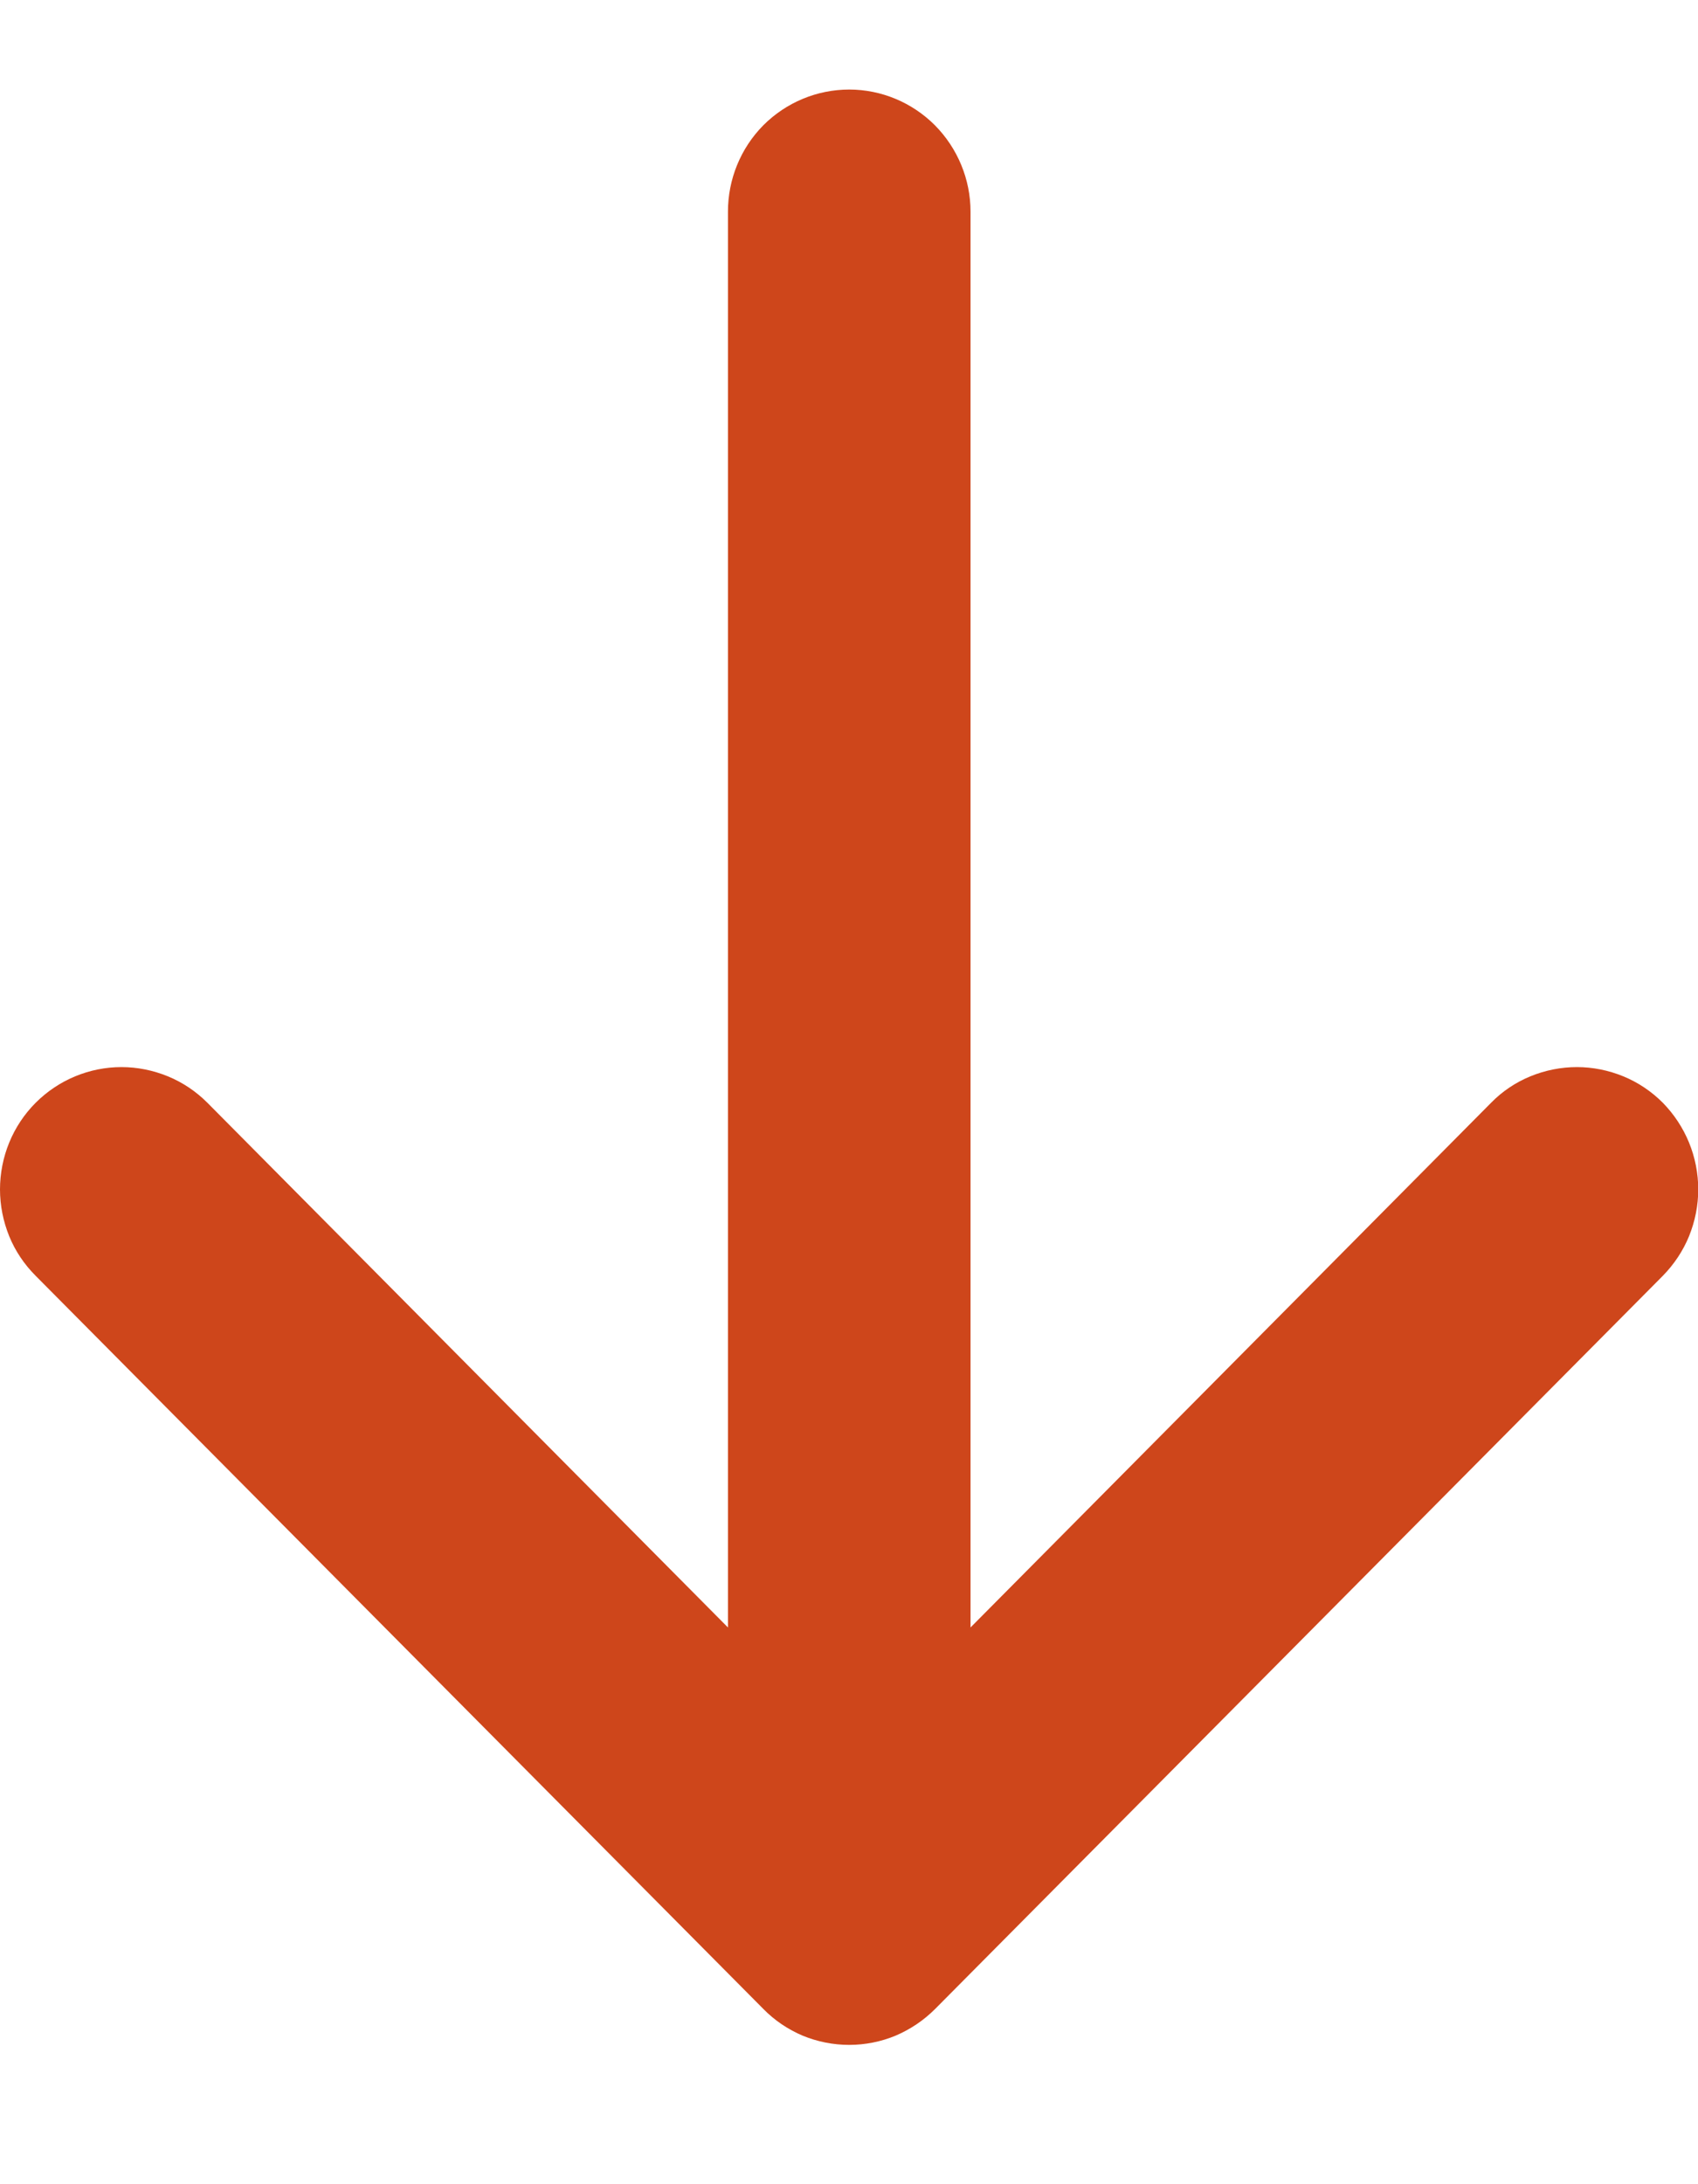 <svg width="7" height="9" viewBox="0 0 7 9" fill="none" xmlns="http://www.w3.org/2000/svg">
<path fill-rule="evenodd" clip-rule="evenodd" d="M3.501 0.369C3.633 0.369 3.76 0.422 3.854 0.516C3.948 0.611 4.001 0.739 4.001 0.872L4.001 6.706L6.147 4.544C6.193 4.497 6.248 4.46 6.309 4.435C6.37 4.41 6.435 4.397 6.501 4.397C6.566 4.397 6.631 4.41 6.692 4.435C6.753 4.46 6.808 4.497 6.855 4.544C6.901 4.591 6.938 4.647 6.963 4.708C6.988 4.769 7.001 4.835 7.001 4.901C7.001 4.967 6.988 5.032 6.963 5.094C6.938 5.155 6.901 5.21 6.855 5.257L3.855 8.278C3.808 8.325 3.753 8.362 3.692 8.388C3.632 8.413 3.566 8.426 3.501 8.426C3.435 8.426 3.37 8.413 3.309 8.388C3.248 8.362 3.193 8.325 3.147 8.278L0.147 5.257C0.1 5.21 0.063 5.155 0.038 5.094C0.013 5.032 0 4.967 0 4.901C0 4.835 0.013 4.769 0.038 4.708C0.063 4.647 0.1 4.591 0.147 4.544C0.241 4.45 0.368 4.397 0.501 4.397C0.566 4.397 0.631 4.41 0.692 4.435C0.753 4.46 0.808 4.497 0.855 4.544L3.001 6.706L3.001 0.872C3.001 0.739 3.053 0.611 3.147 0.516C3.241 0.422 3.368 0.369 3.501 0.369Z" fill="#CE461B"/>
</svg>
